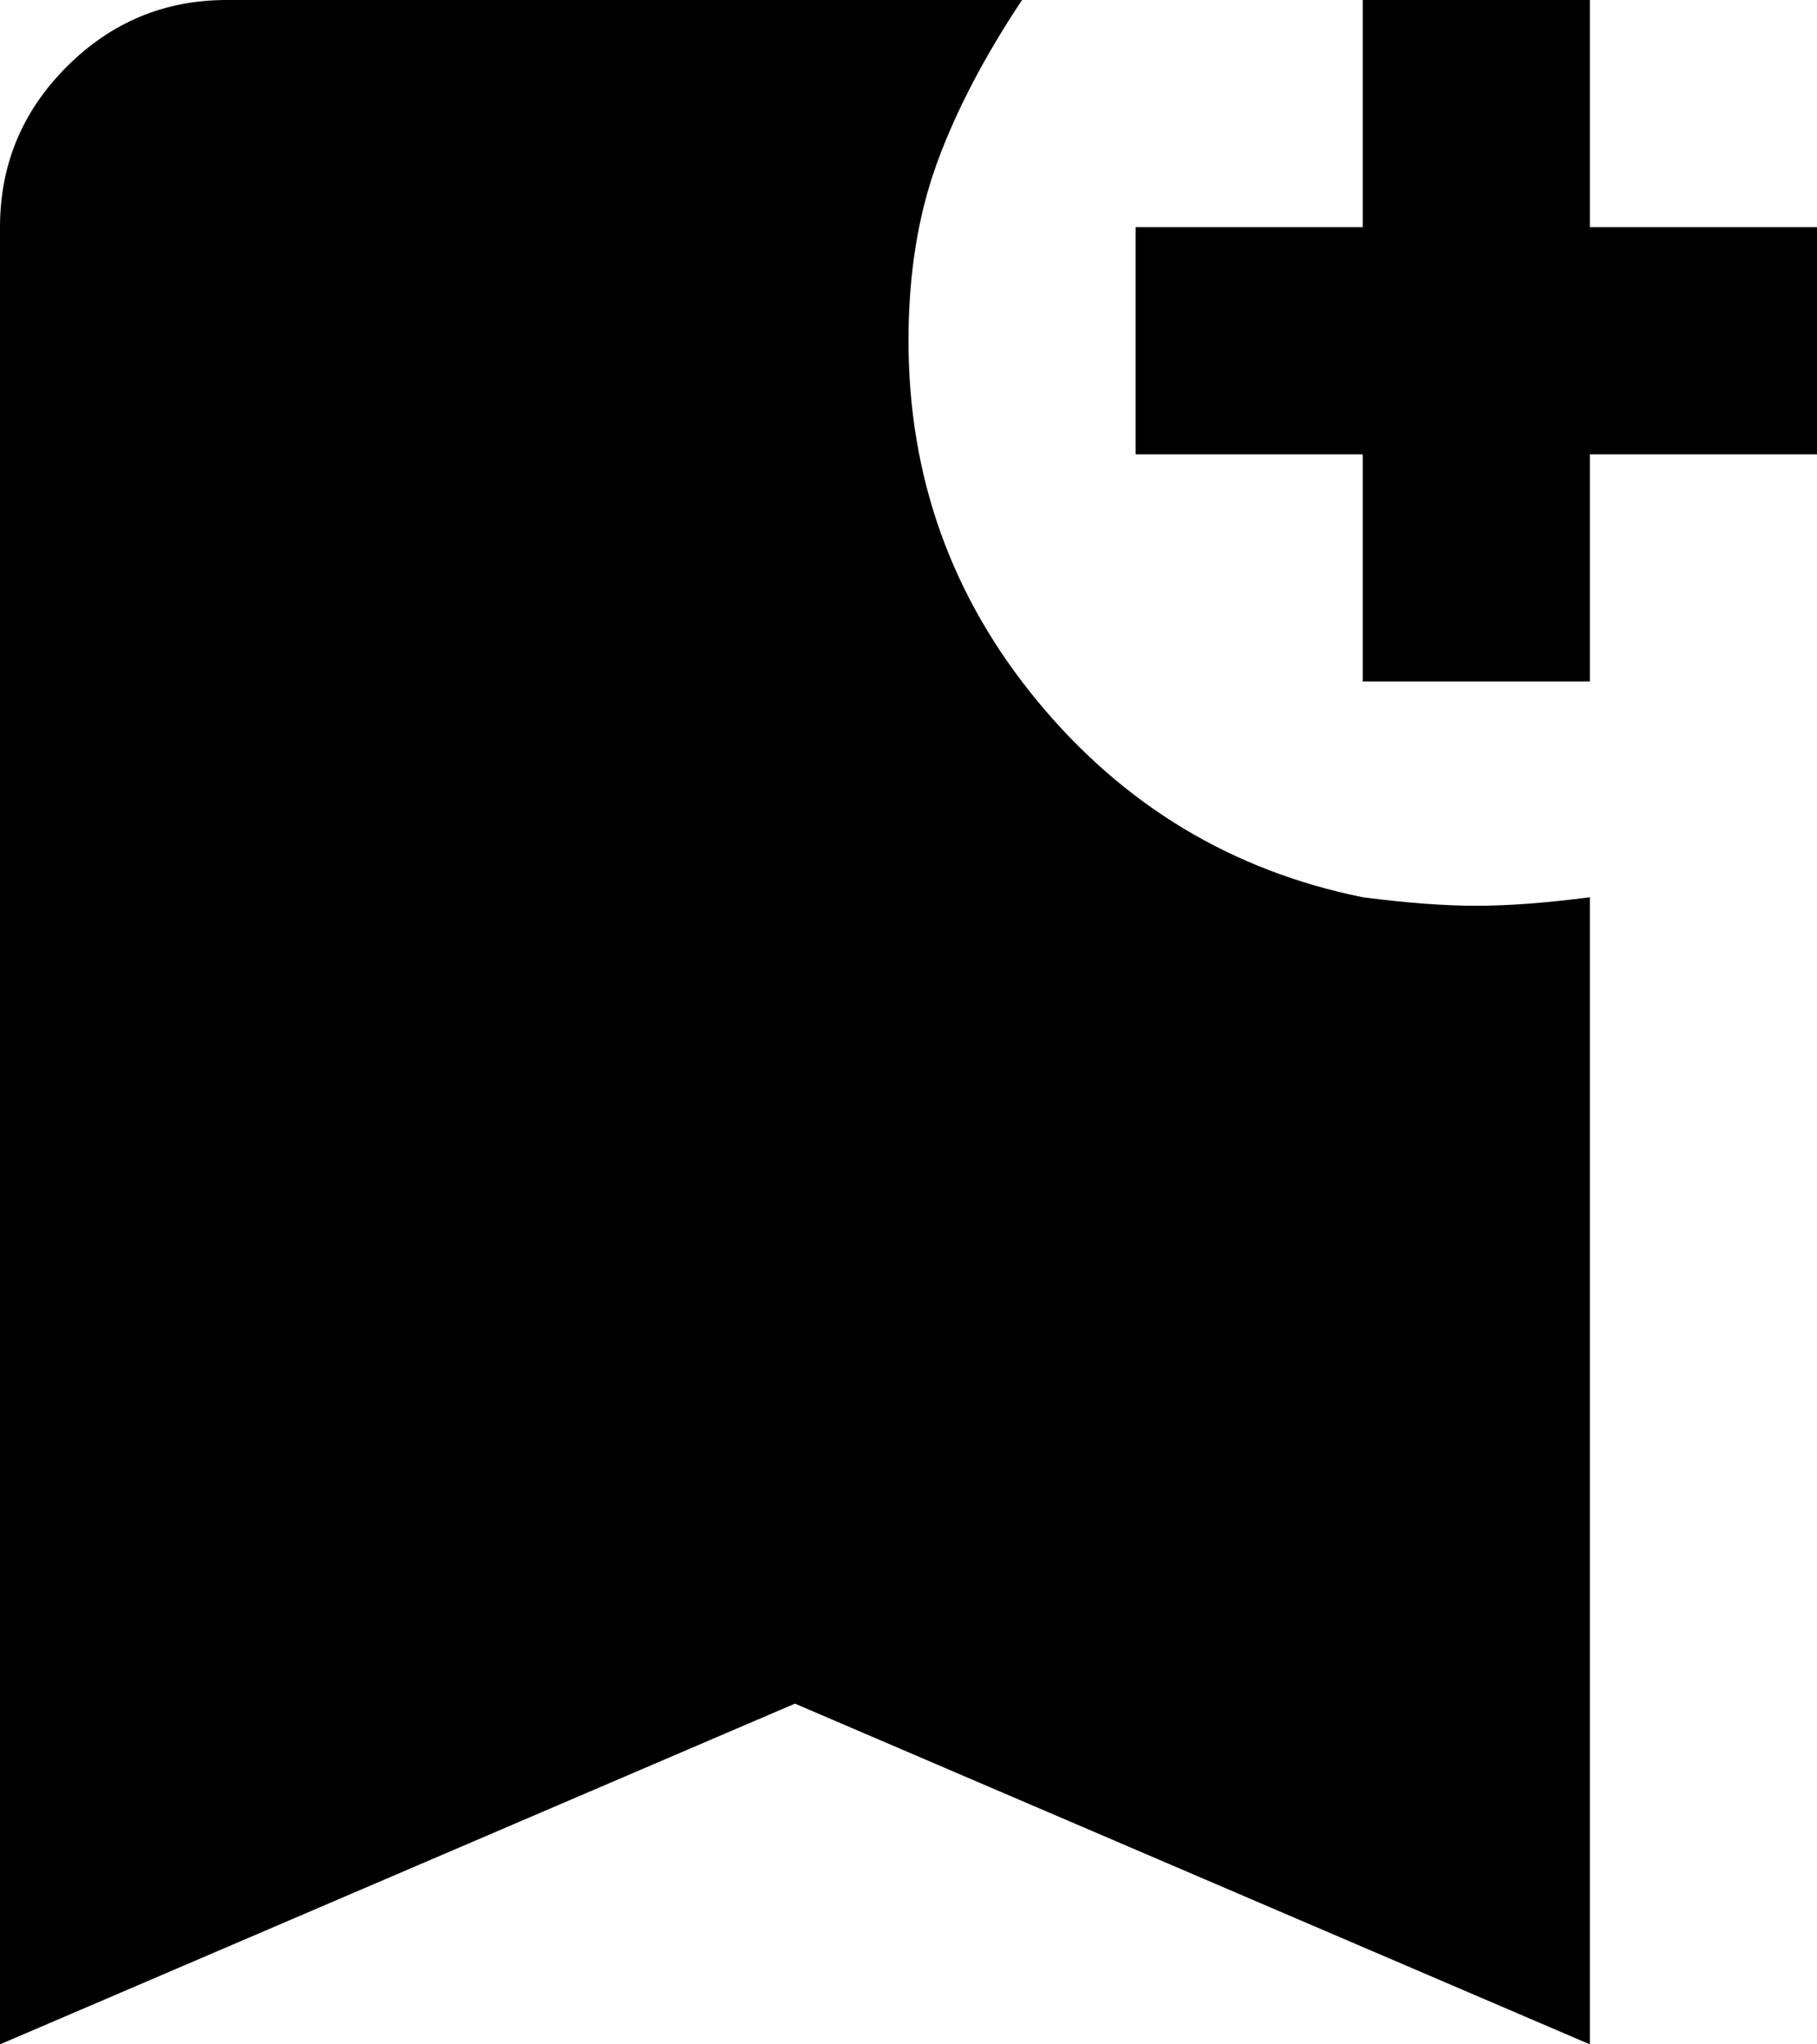<svg width="16" height="18" viewBox="0 0 16 18" fill="none" xmlns="http://www.w3.org/2000/svg">
<path d="M0 18V2C0 1.45 0.196 0.979 0.588 0.587C0.98 0.195 1.451 -0.001 2 1.69779e-06H9C8.667 0.5 8.417 0.979 8.25 1.438C8.083 1.897 8 2.417 8 3C8 4.2 8.379 5.258 9.137 6.175C9.895 7.092 10.849 7.667 12 7.9C12.383 7.95 12.717 7.975 13 7.975C13.283 7.975 13.617 7.95 14 7.9V18L7 15L0 18ZM12 6V4H10V2H12V1.69779e-06H14V2H16V4H14V6H12Z" fill="black"/>
</svg>
